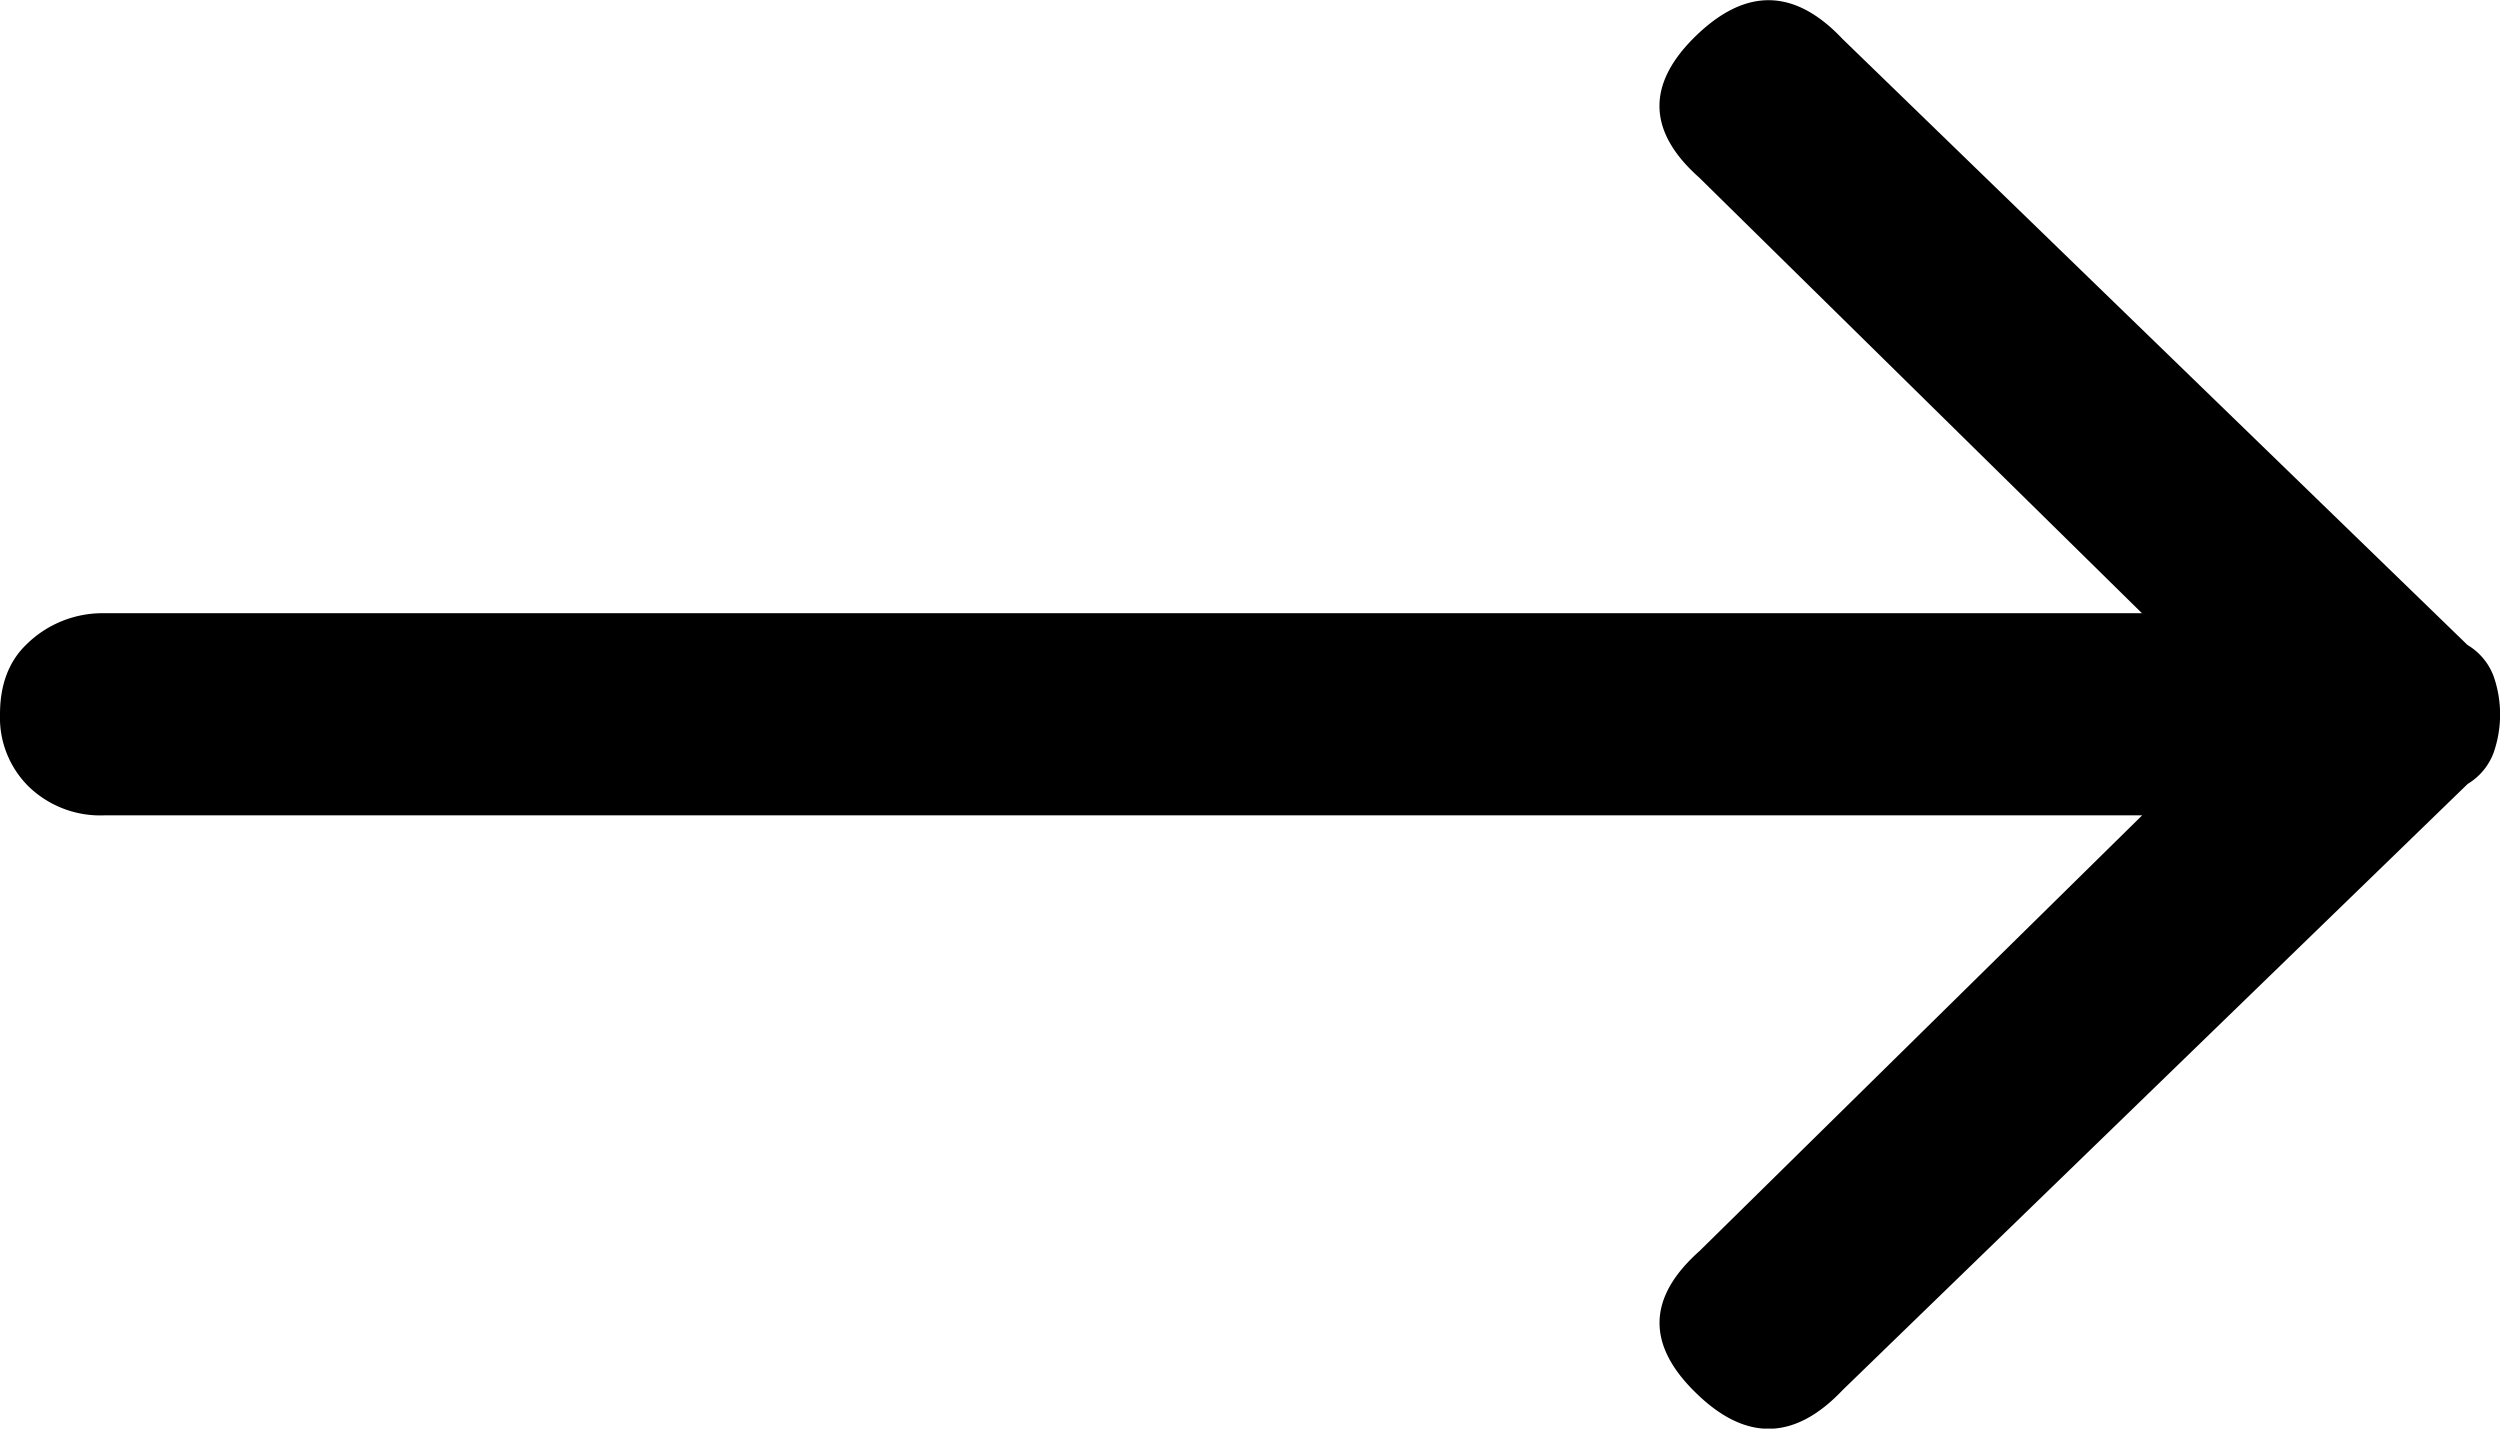 <svg class='icon' xmlns='http://www.w3.org/2000/svg' width='14' height='8' viewBox='0 0 14 8'><path fill='black' fill-rule='nonzero' d='M.146 3.611a.606.606 0 0 1 .437-.177h11.412L9.515.994C9.225.736 9.219.47 9.498.2c.28-.271.553-.265.82.018l3.5 3.394a.343.343 0 0 1 .147.177.65.65 0 0 1 0 .424.343.343 0 0 1-.146.177l-3.5 3.394c-.268.283-.541.29-.82.018-.28-.271-.274-.536.018-.796l2.479-2.44H.583a.577.577 0 0 1-.419-.158A.542.542 0 0 1 0 4c0-.165.049-.295.146-.389z'></path></svg>